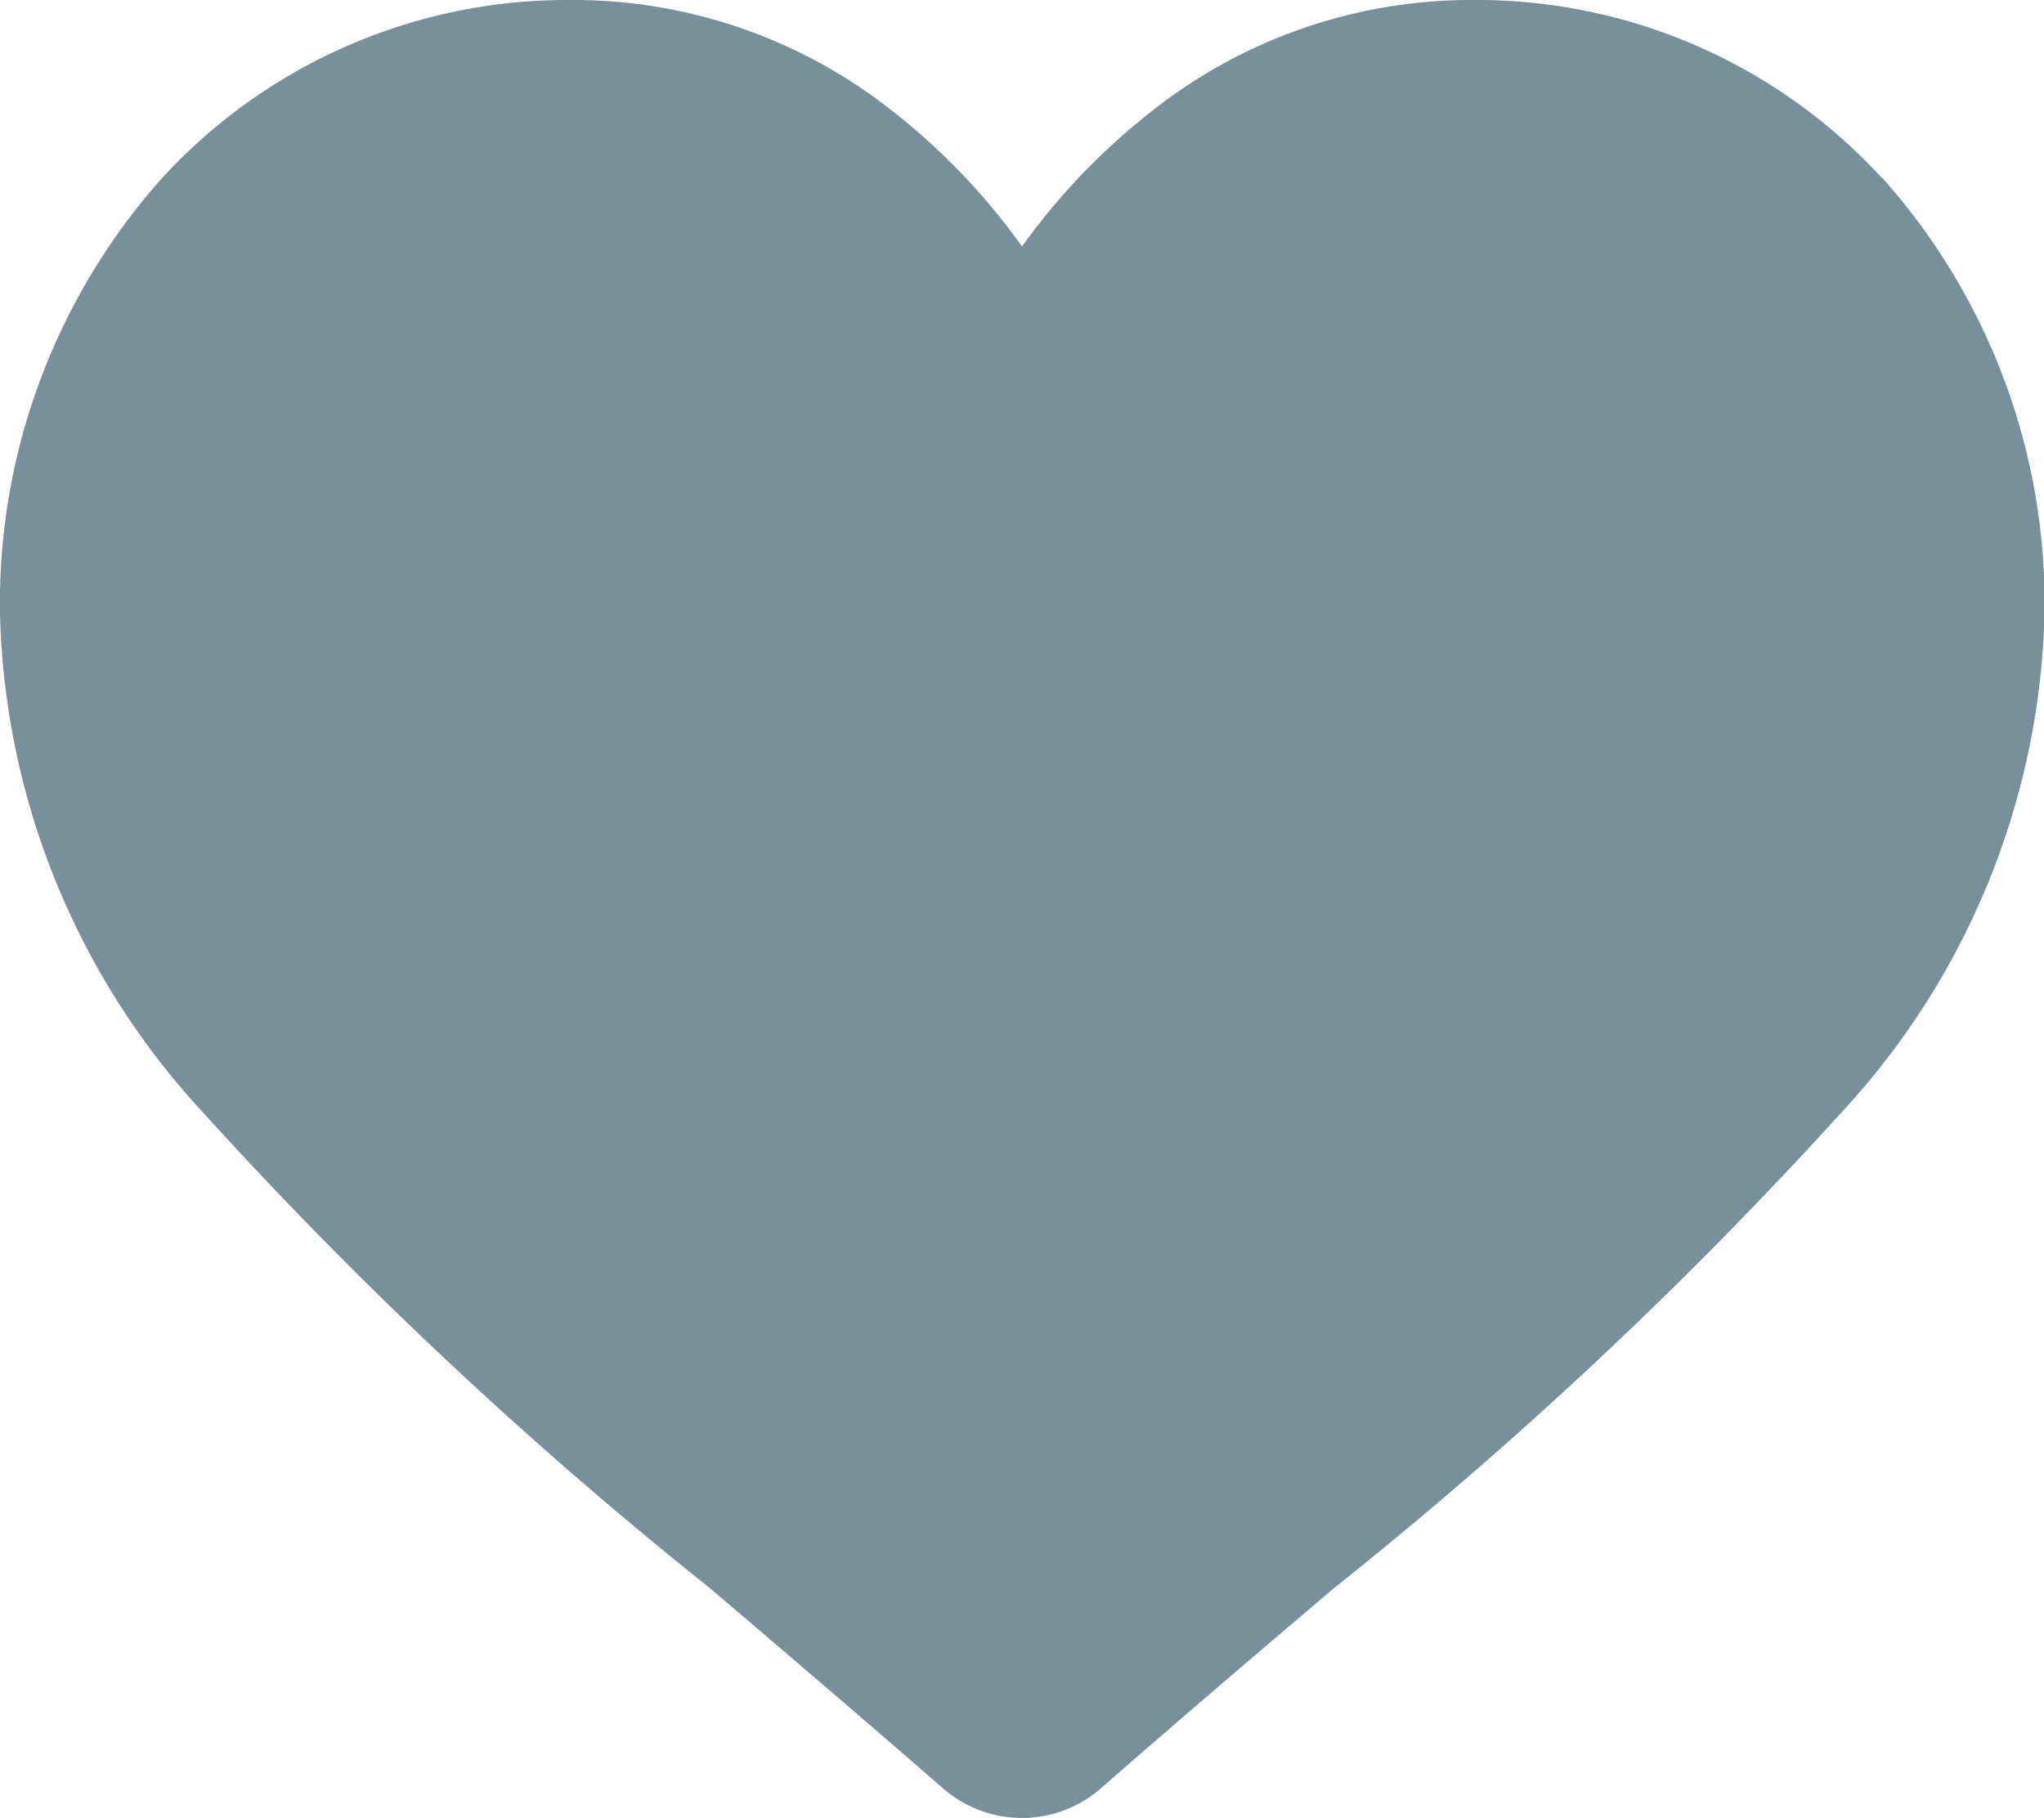 <svg xmlns="http://www.w3.org/2000/svg" width="19.421" height="17.278" viewBox="0 0 19.421 17.278">
    <path id="prefix__heart" fill="#78909c" d="M17.881 1.691A5.222 5.222 0 0 0 14 0a4.886 4.886 0 0 0-3.052 1.053 6.243 6.243 0 0 0-1.237 1.289 6.24 6.24 0 0 0-1.234-1.289A4.885 4.885 0 0 0 5.426 0a5.223 5.223 0 0 0-3.885 1.691A6.071 6.071 0 0 0 0 5.837a7.229 7.229 0 0 0 1.926 4.732 41.074 41.074 0 0 0 4.822 4.526c.668.569 1.425 1.215 2.212 1.9a1.14 1.14 0 0 0 1.5 0c.786-.688 1.544-1.333 2.212-1.9a41.051 41.051 0 0 0 4.828-4.527 7.228 7.228 0 0 0 1.926-4.732 6.07 6.07 0 0 0-1.541-4.145zm0 0"/>
</svg>
